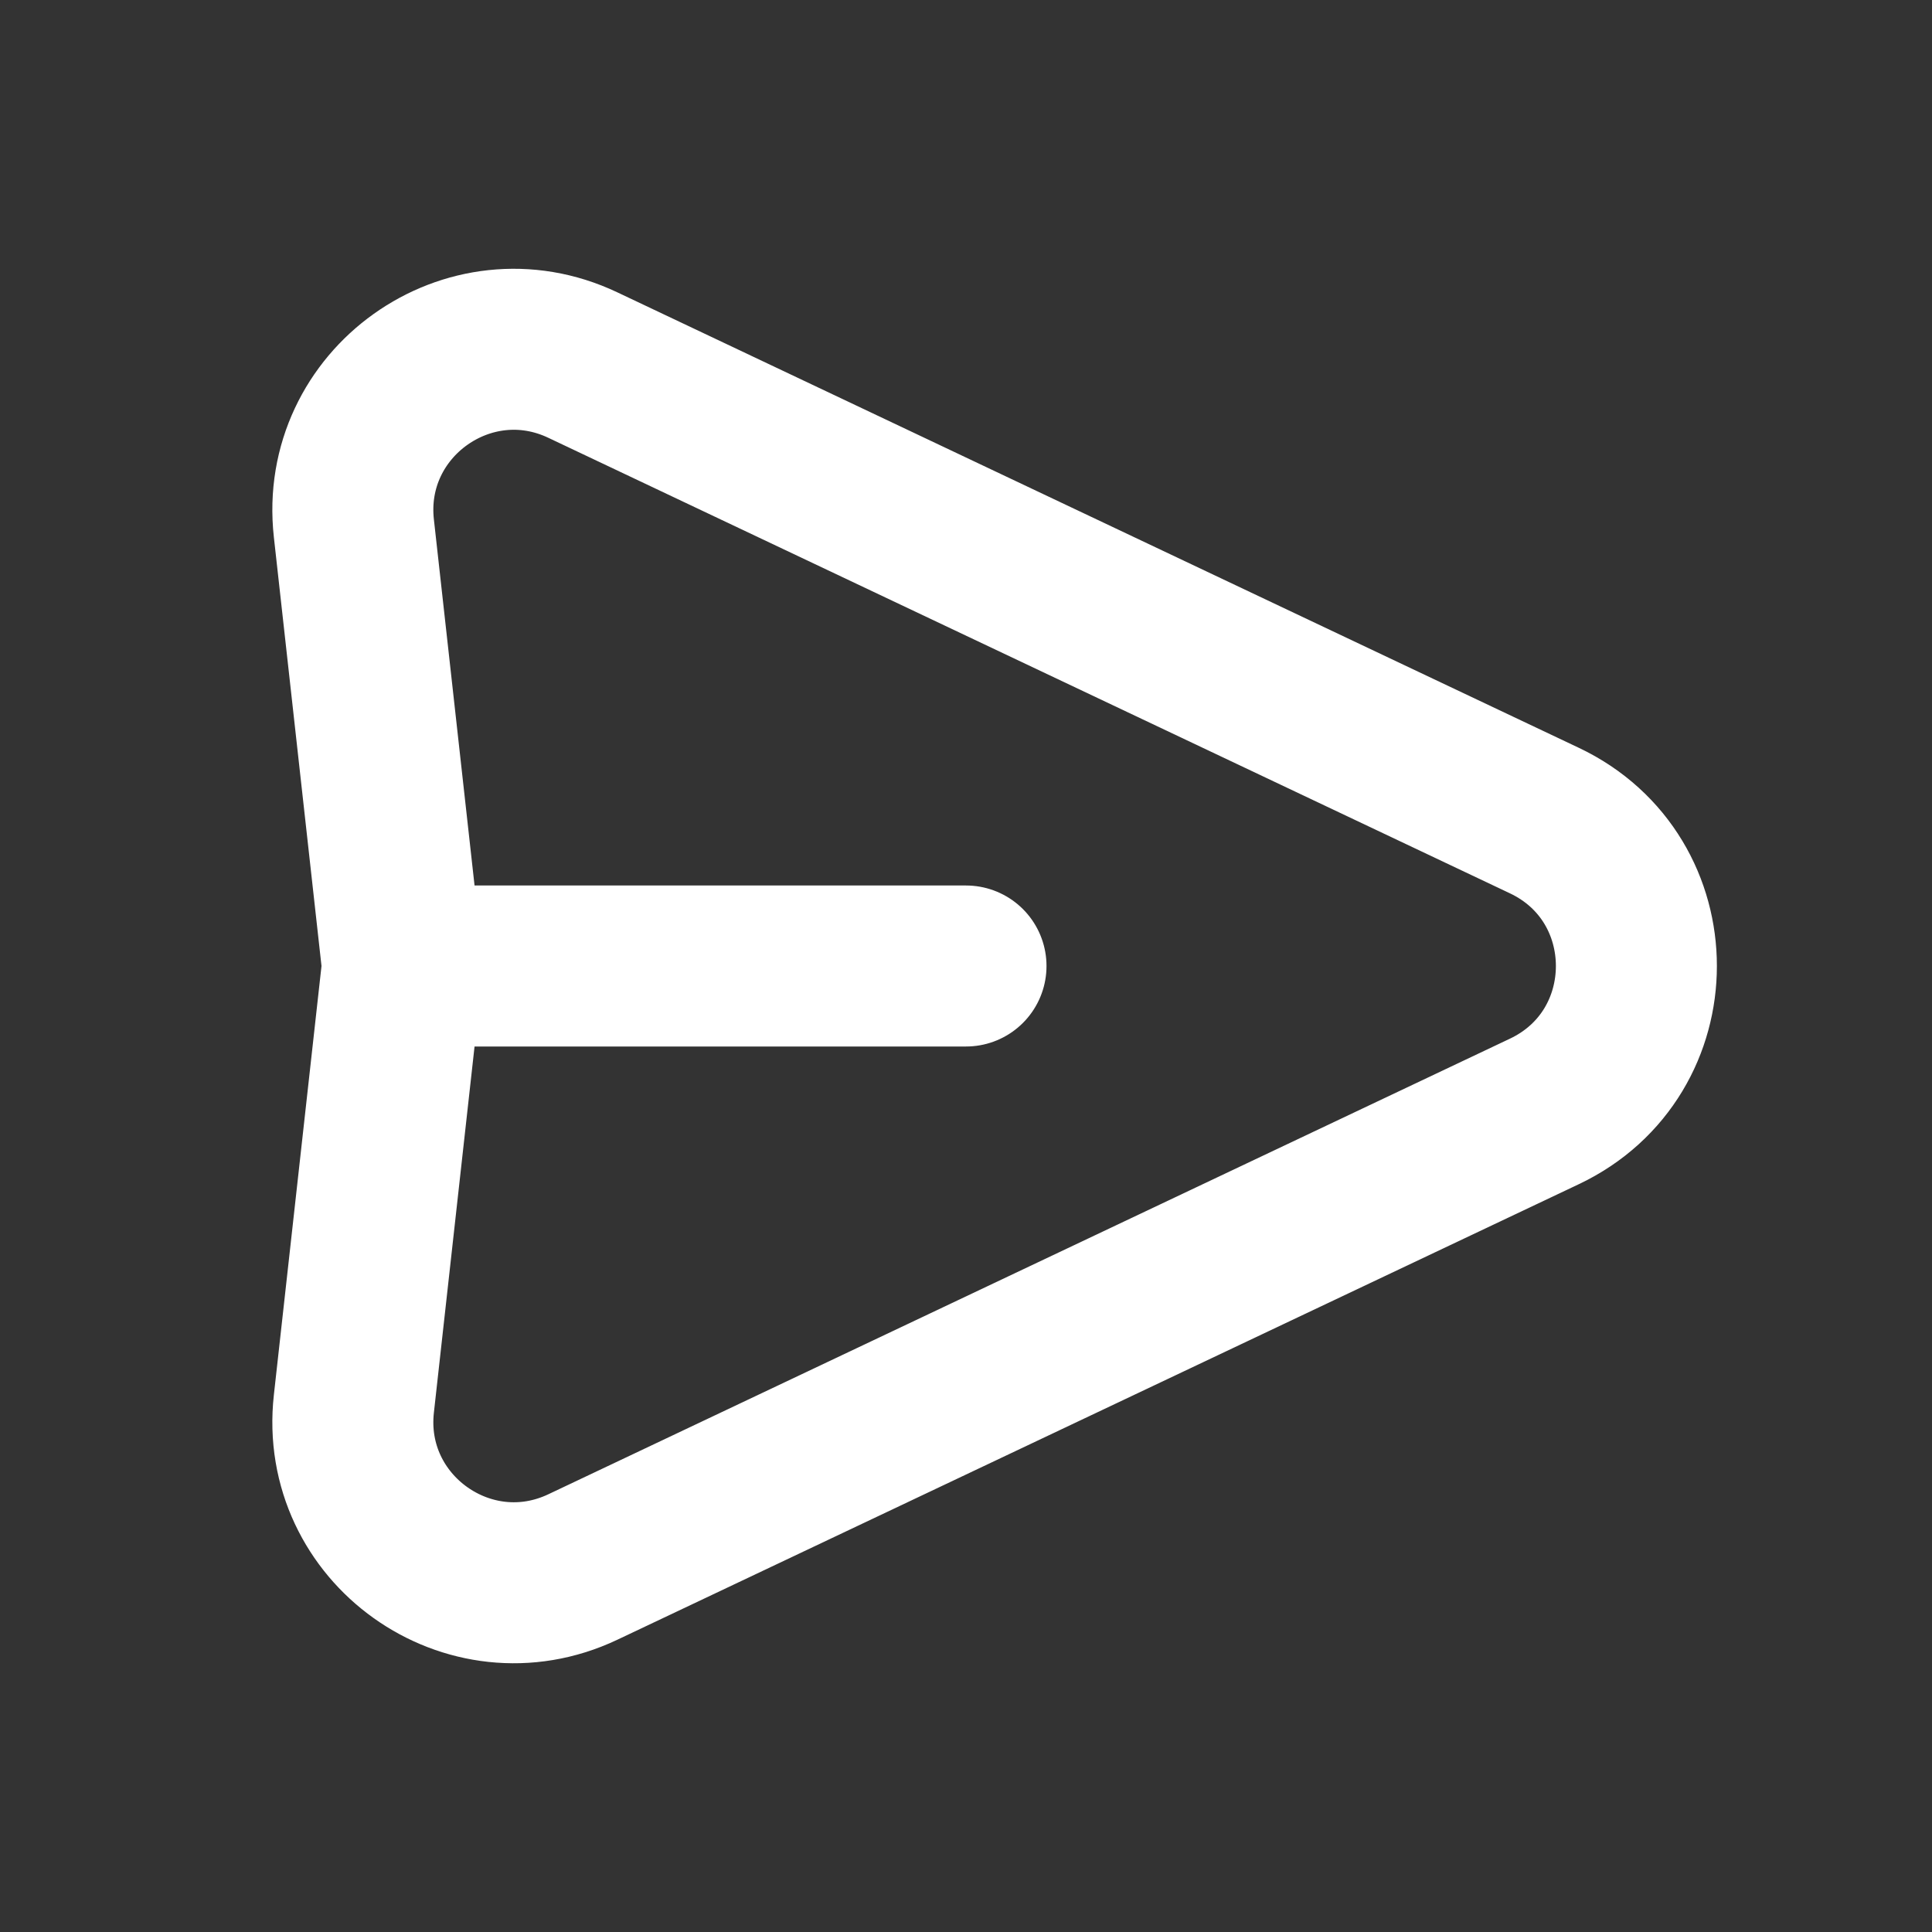<svg xmlns="http://www.w3.org/2000/svg" width="24" height="24" viewBox="0 0 24 24"><rect x="0" y="0" width="24" height="24" fill="#333333" stroke="none"/><path fill="none" stroke="white" stroke-linecap="round" stroke-linejoin="round" stroke-width="2" d="m5 12l-.604-5.437C4.223 5.007 5.825 3.864 7.24 4.535l11.944 5.658c1.525.722 1.525 2.892 0 3.614L7.24 19.466c-1.415.67-3.017-.472-2.844-2.028zm0 0h7"/></svg>